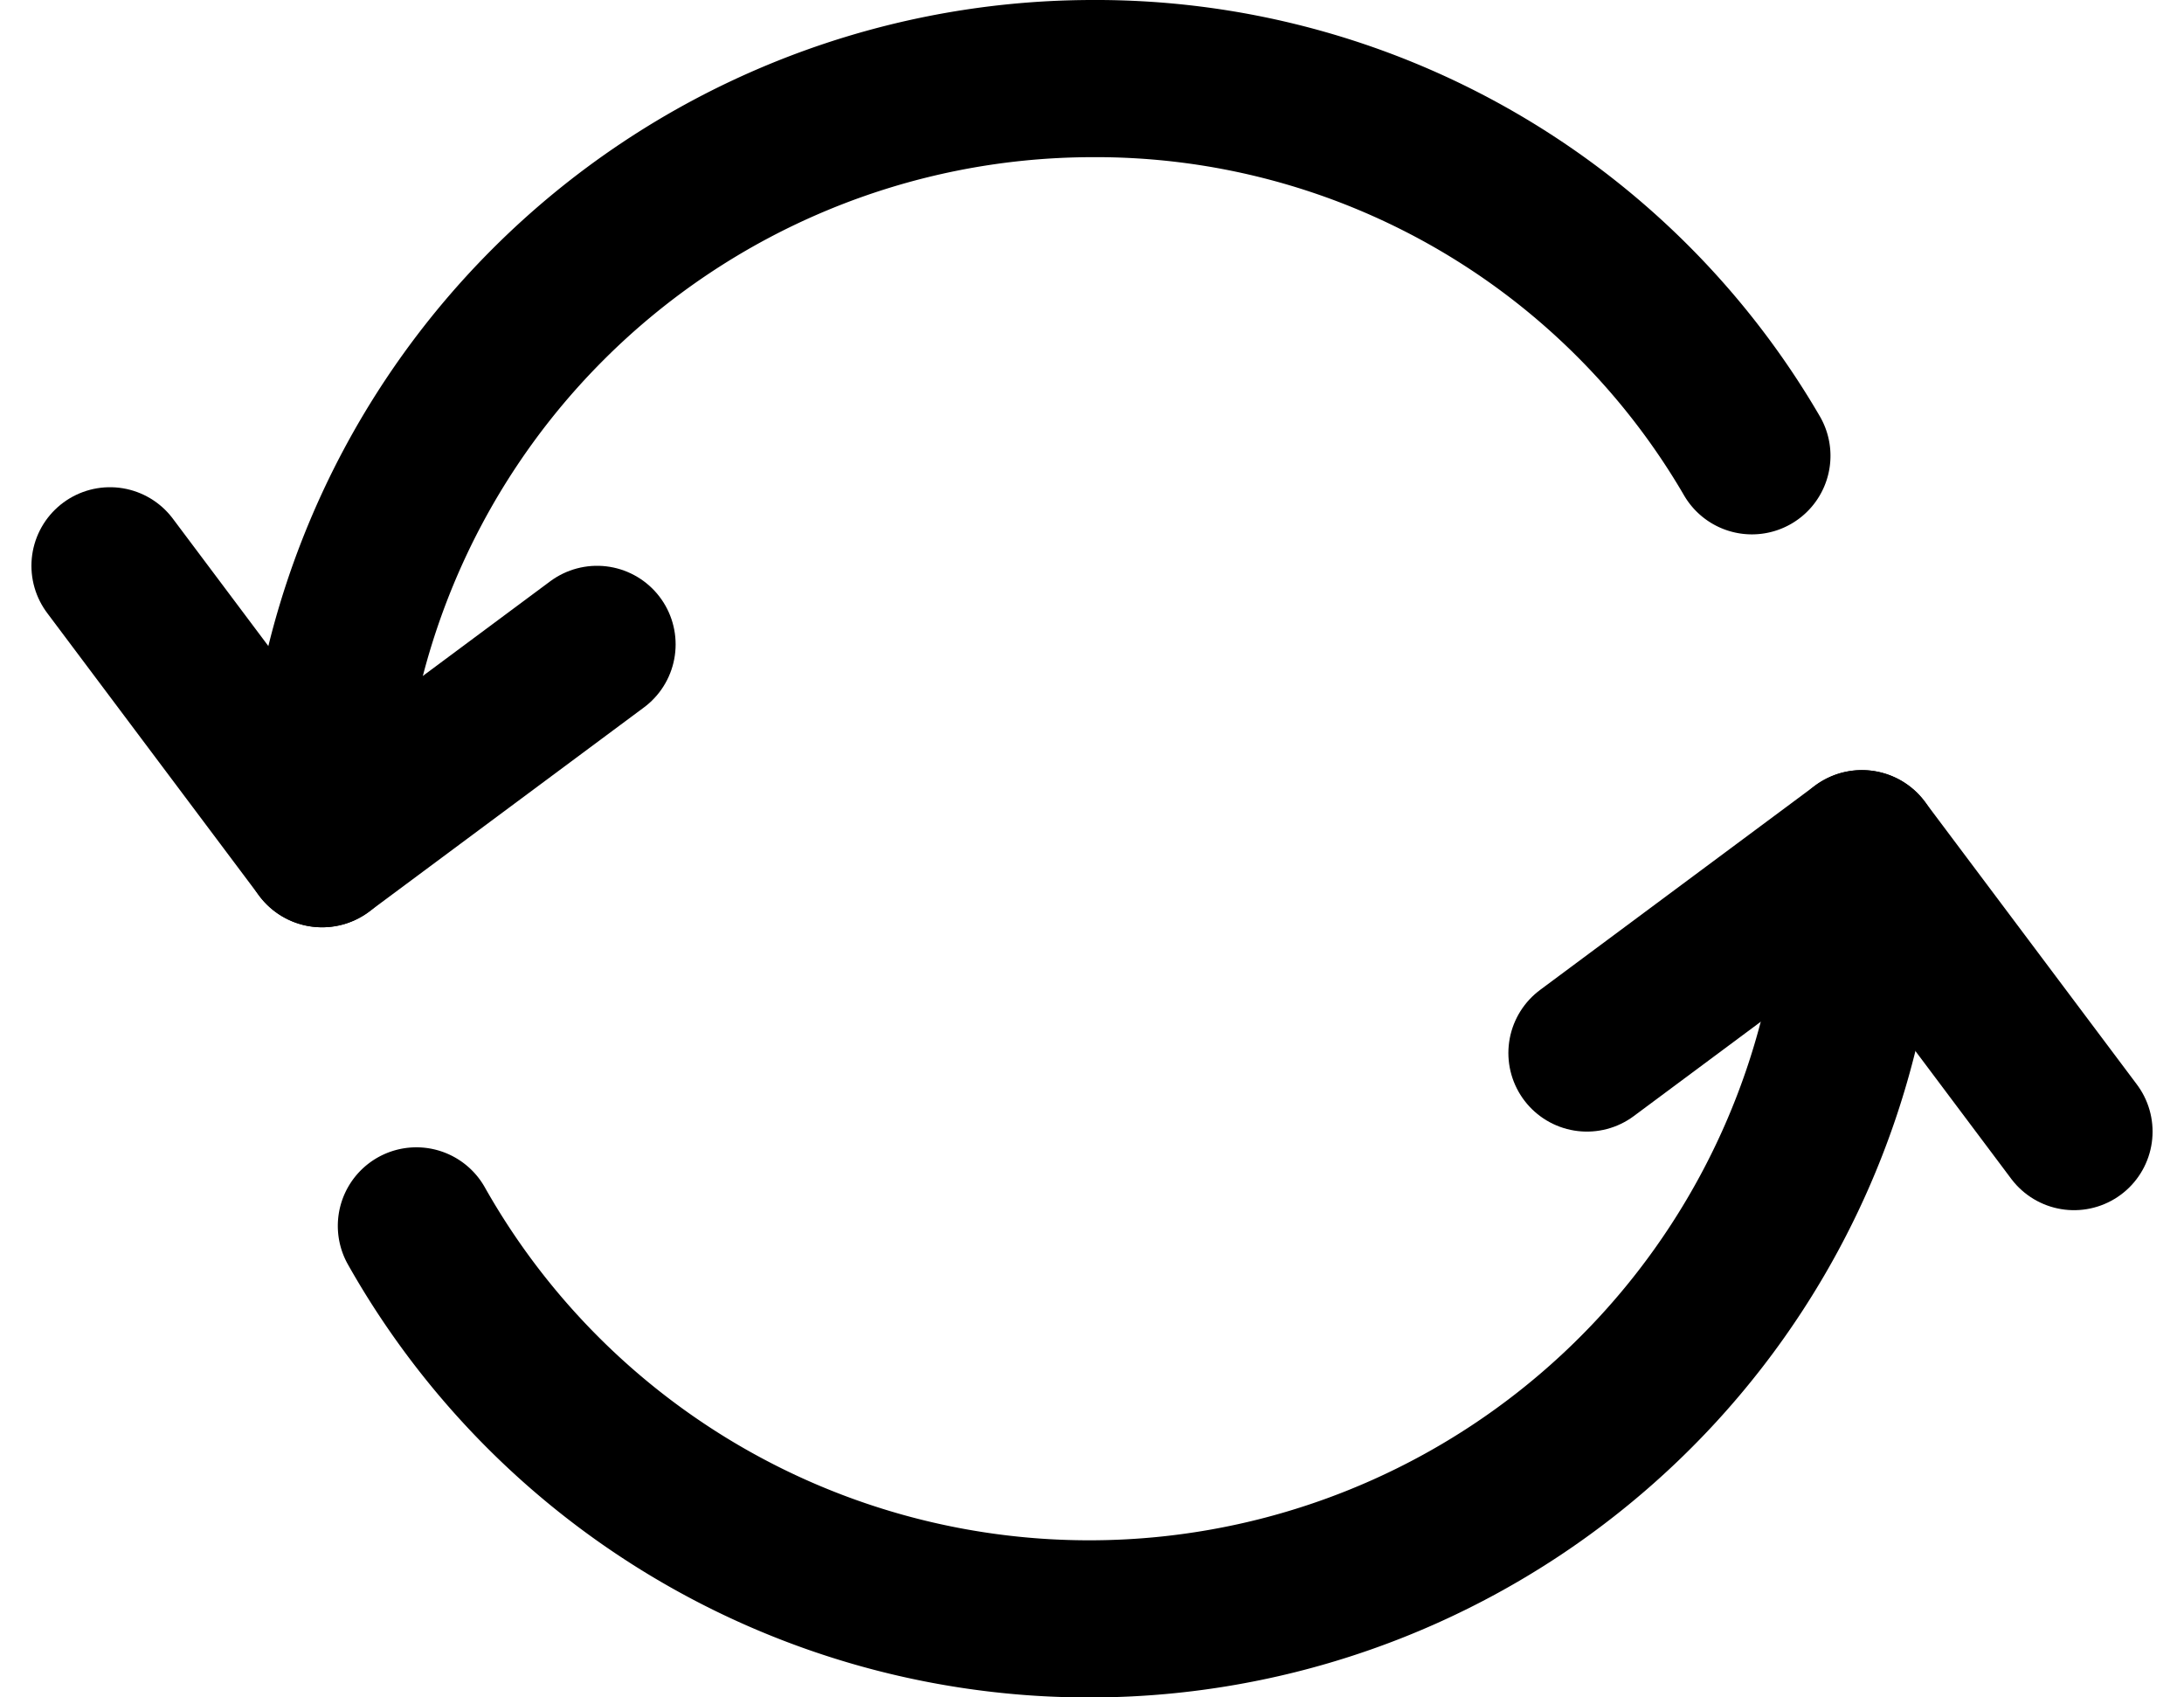 <svg xmlns="http://www.w3.org/2000/svg" width="27.8" height="21.6" viewBox="0 0 27.8 21.6"><g transform="translate(-11.1 -14.2)"><path d="M34.8,25a9.835,9.835,0,0,1-18.4,4.8" fill="none" stroke="#000" stroke-linecap="round" stroke-linejoin="round" stroke-miterlimit="10" stroke-width="2"/><path d="M15.2,25A9.816,9.816,0,0,1,25,15.2,9.663,9.663,0,0,1,33.4,20" fill="none" stroke="#000" stroke-linecap="round" stroke-linejoin="round" stroke-miterlimit="10" stroke-width="2"/><path d="M12.5,21.4,15.2,25l3.5-2.6" fill="none" stroke="#000" stroke-linecap="round" stroke-linejoin="round" stroke-miterlimit="10" stroke-width="2"/><path d="M37.5,28.6,34.8,25l-3.5,2.6" fill="none" stroke="#000" stroke-linecap="round" stroke-linejoin="round" stroke-miterlimit="10" stroke-width="2"/></g></svg>
